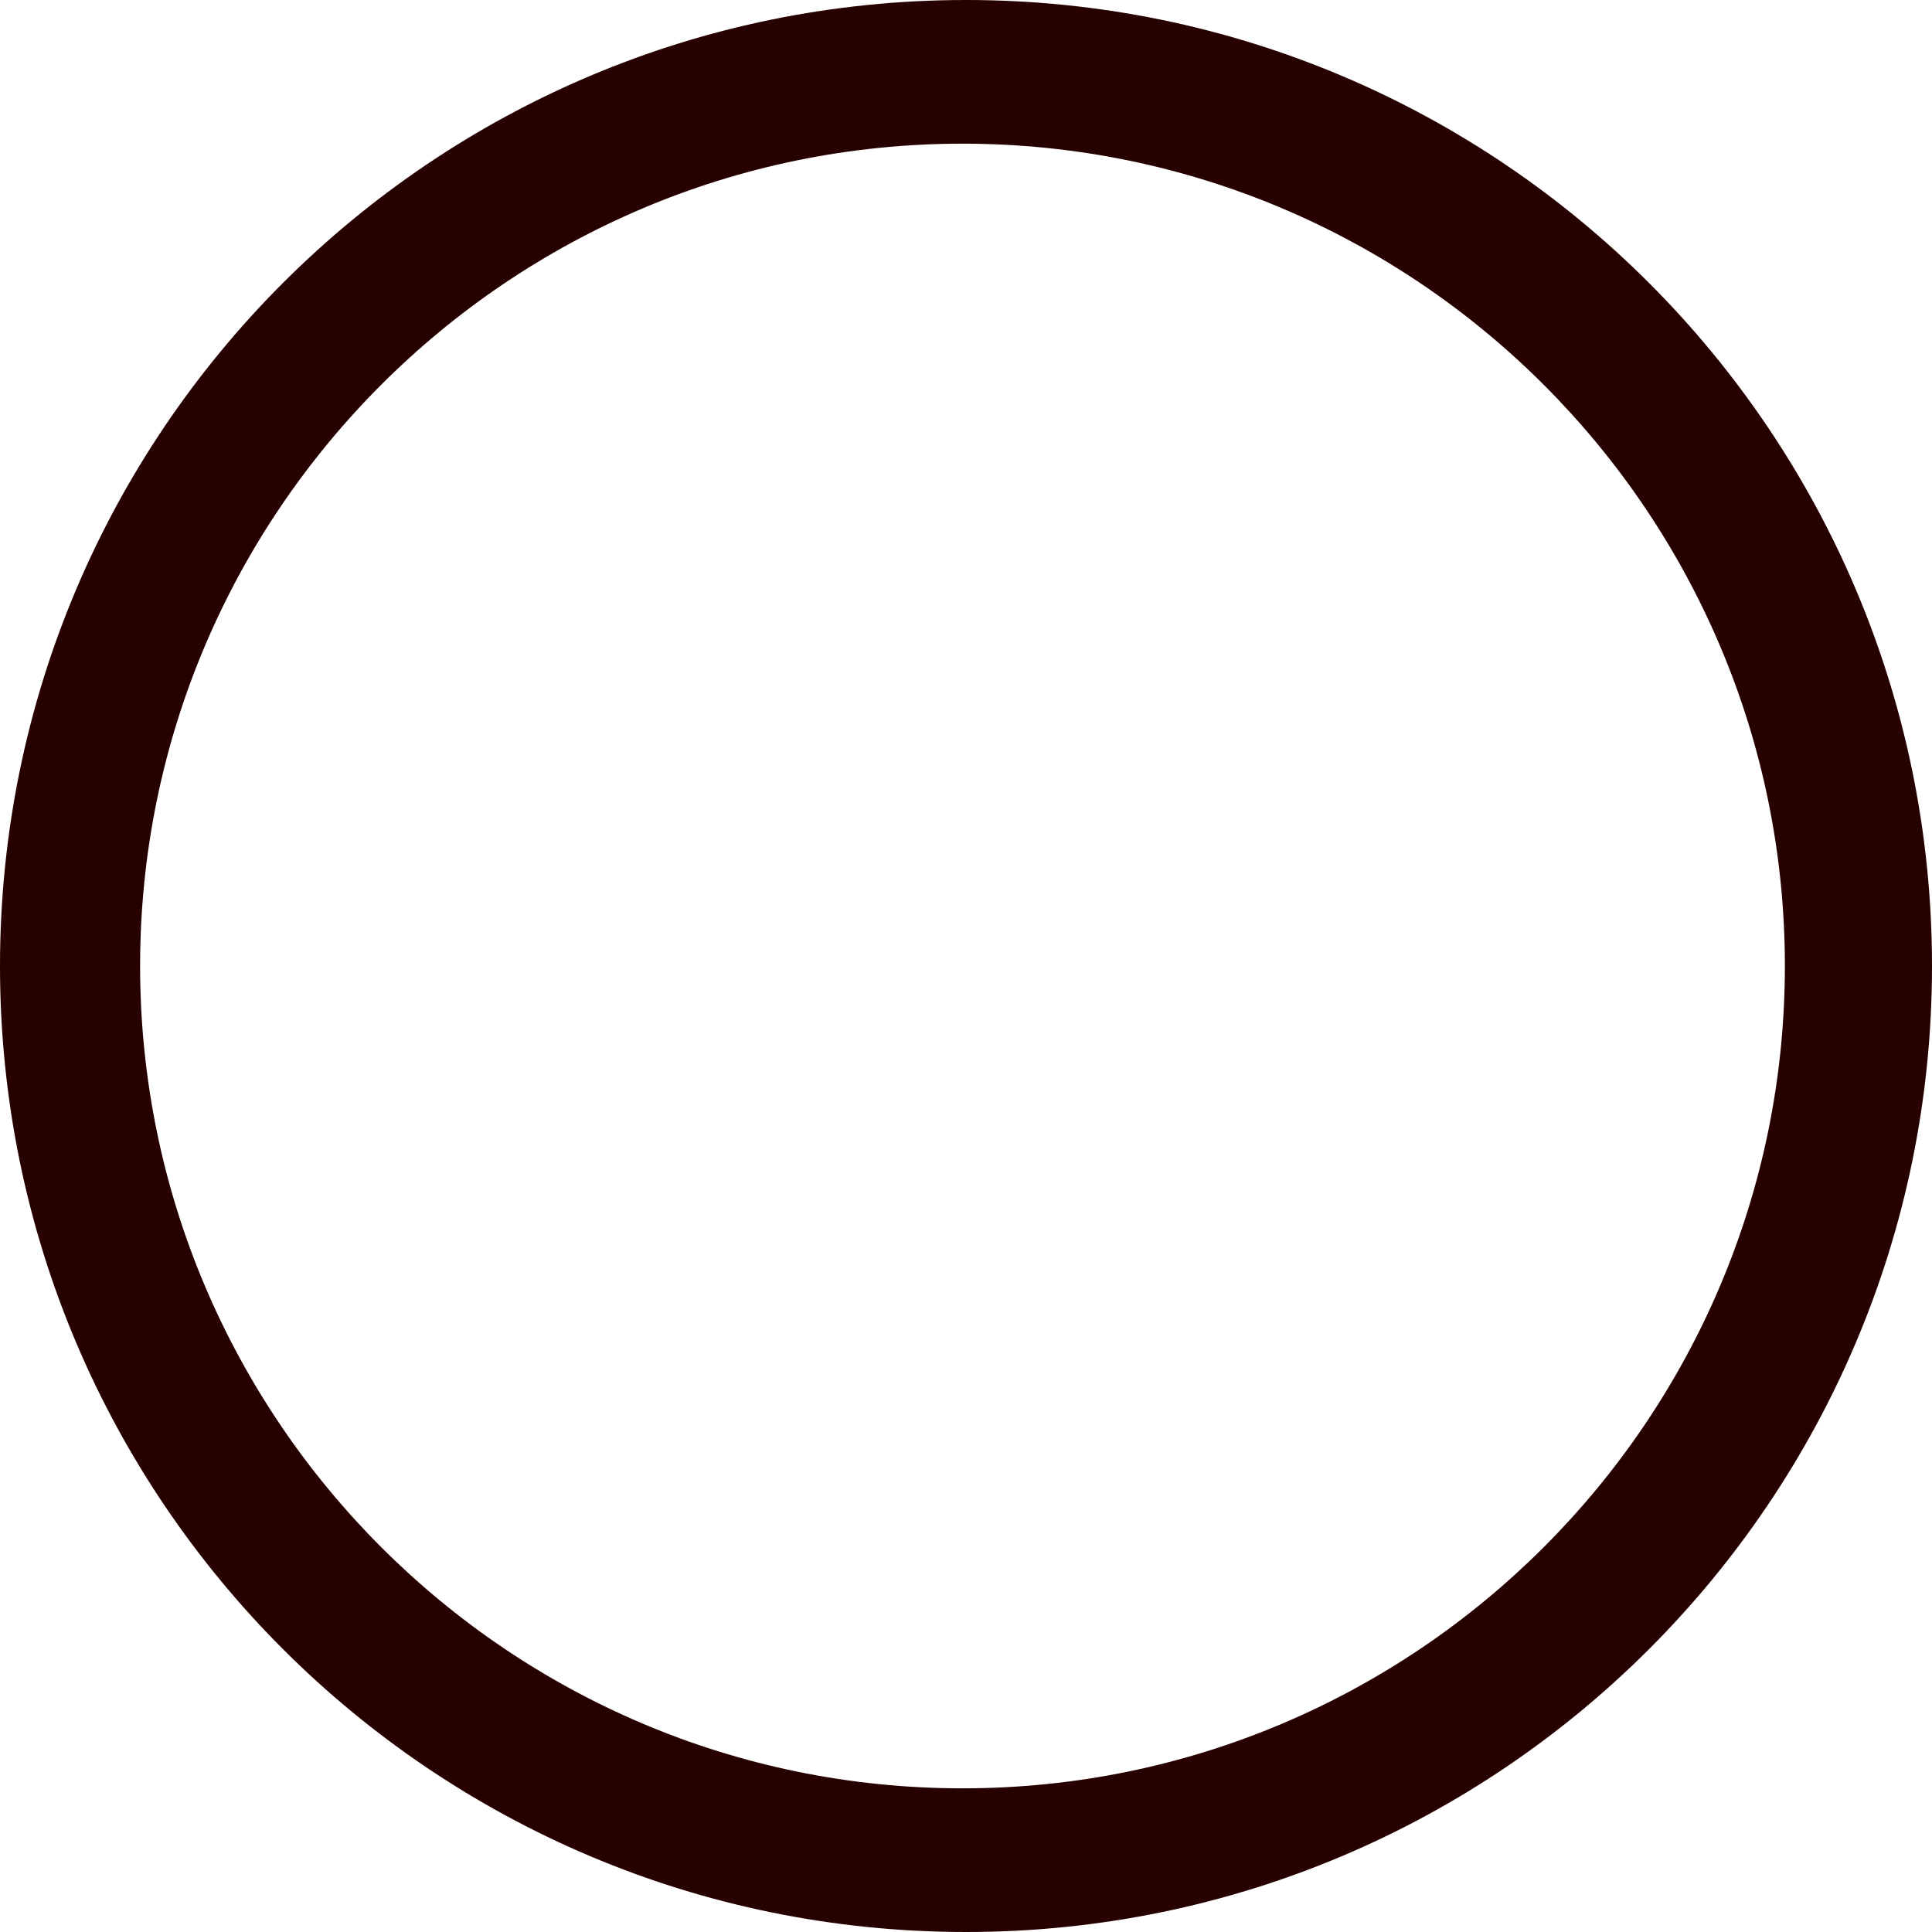<?xml version="1.0" encoding="UTF-8"?><svg id="Layer_2" xmlns="http://www.w3.org/2000/svg" viewBox="0 0 167.83 167.83"><defs><style>.cls-1{fill:#260100;}</style></defs><g id="Layer_1-2"><path id="Right_Spool" class="cls-1" d="M83.92,0C37.57,0,0,37.57,0,83.92s37.57,83.91,83.92,83.91,83.91-37.57,83.91-83.91S130.26,0,83.92,0Zm-.31,155.35c-39.39,0-71.44-32.04-71.44-71.44S44.22,12.48,83.61,12.48s71.44,32.04,71.44,71.43-32.04,71.44-71.44,71.44Z"/></g></svg>